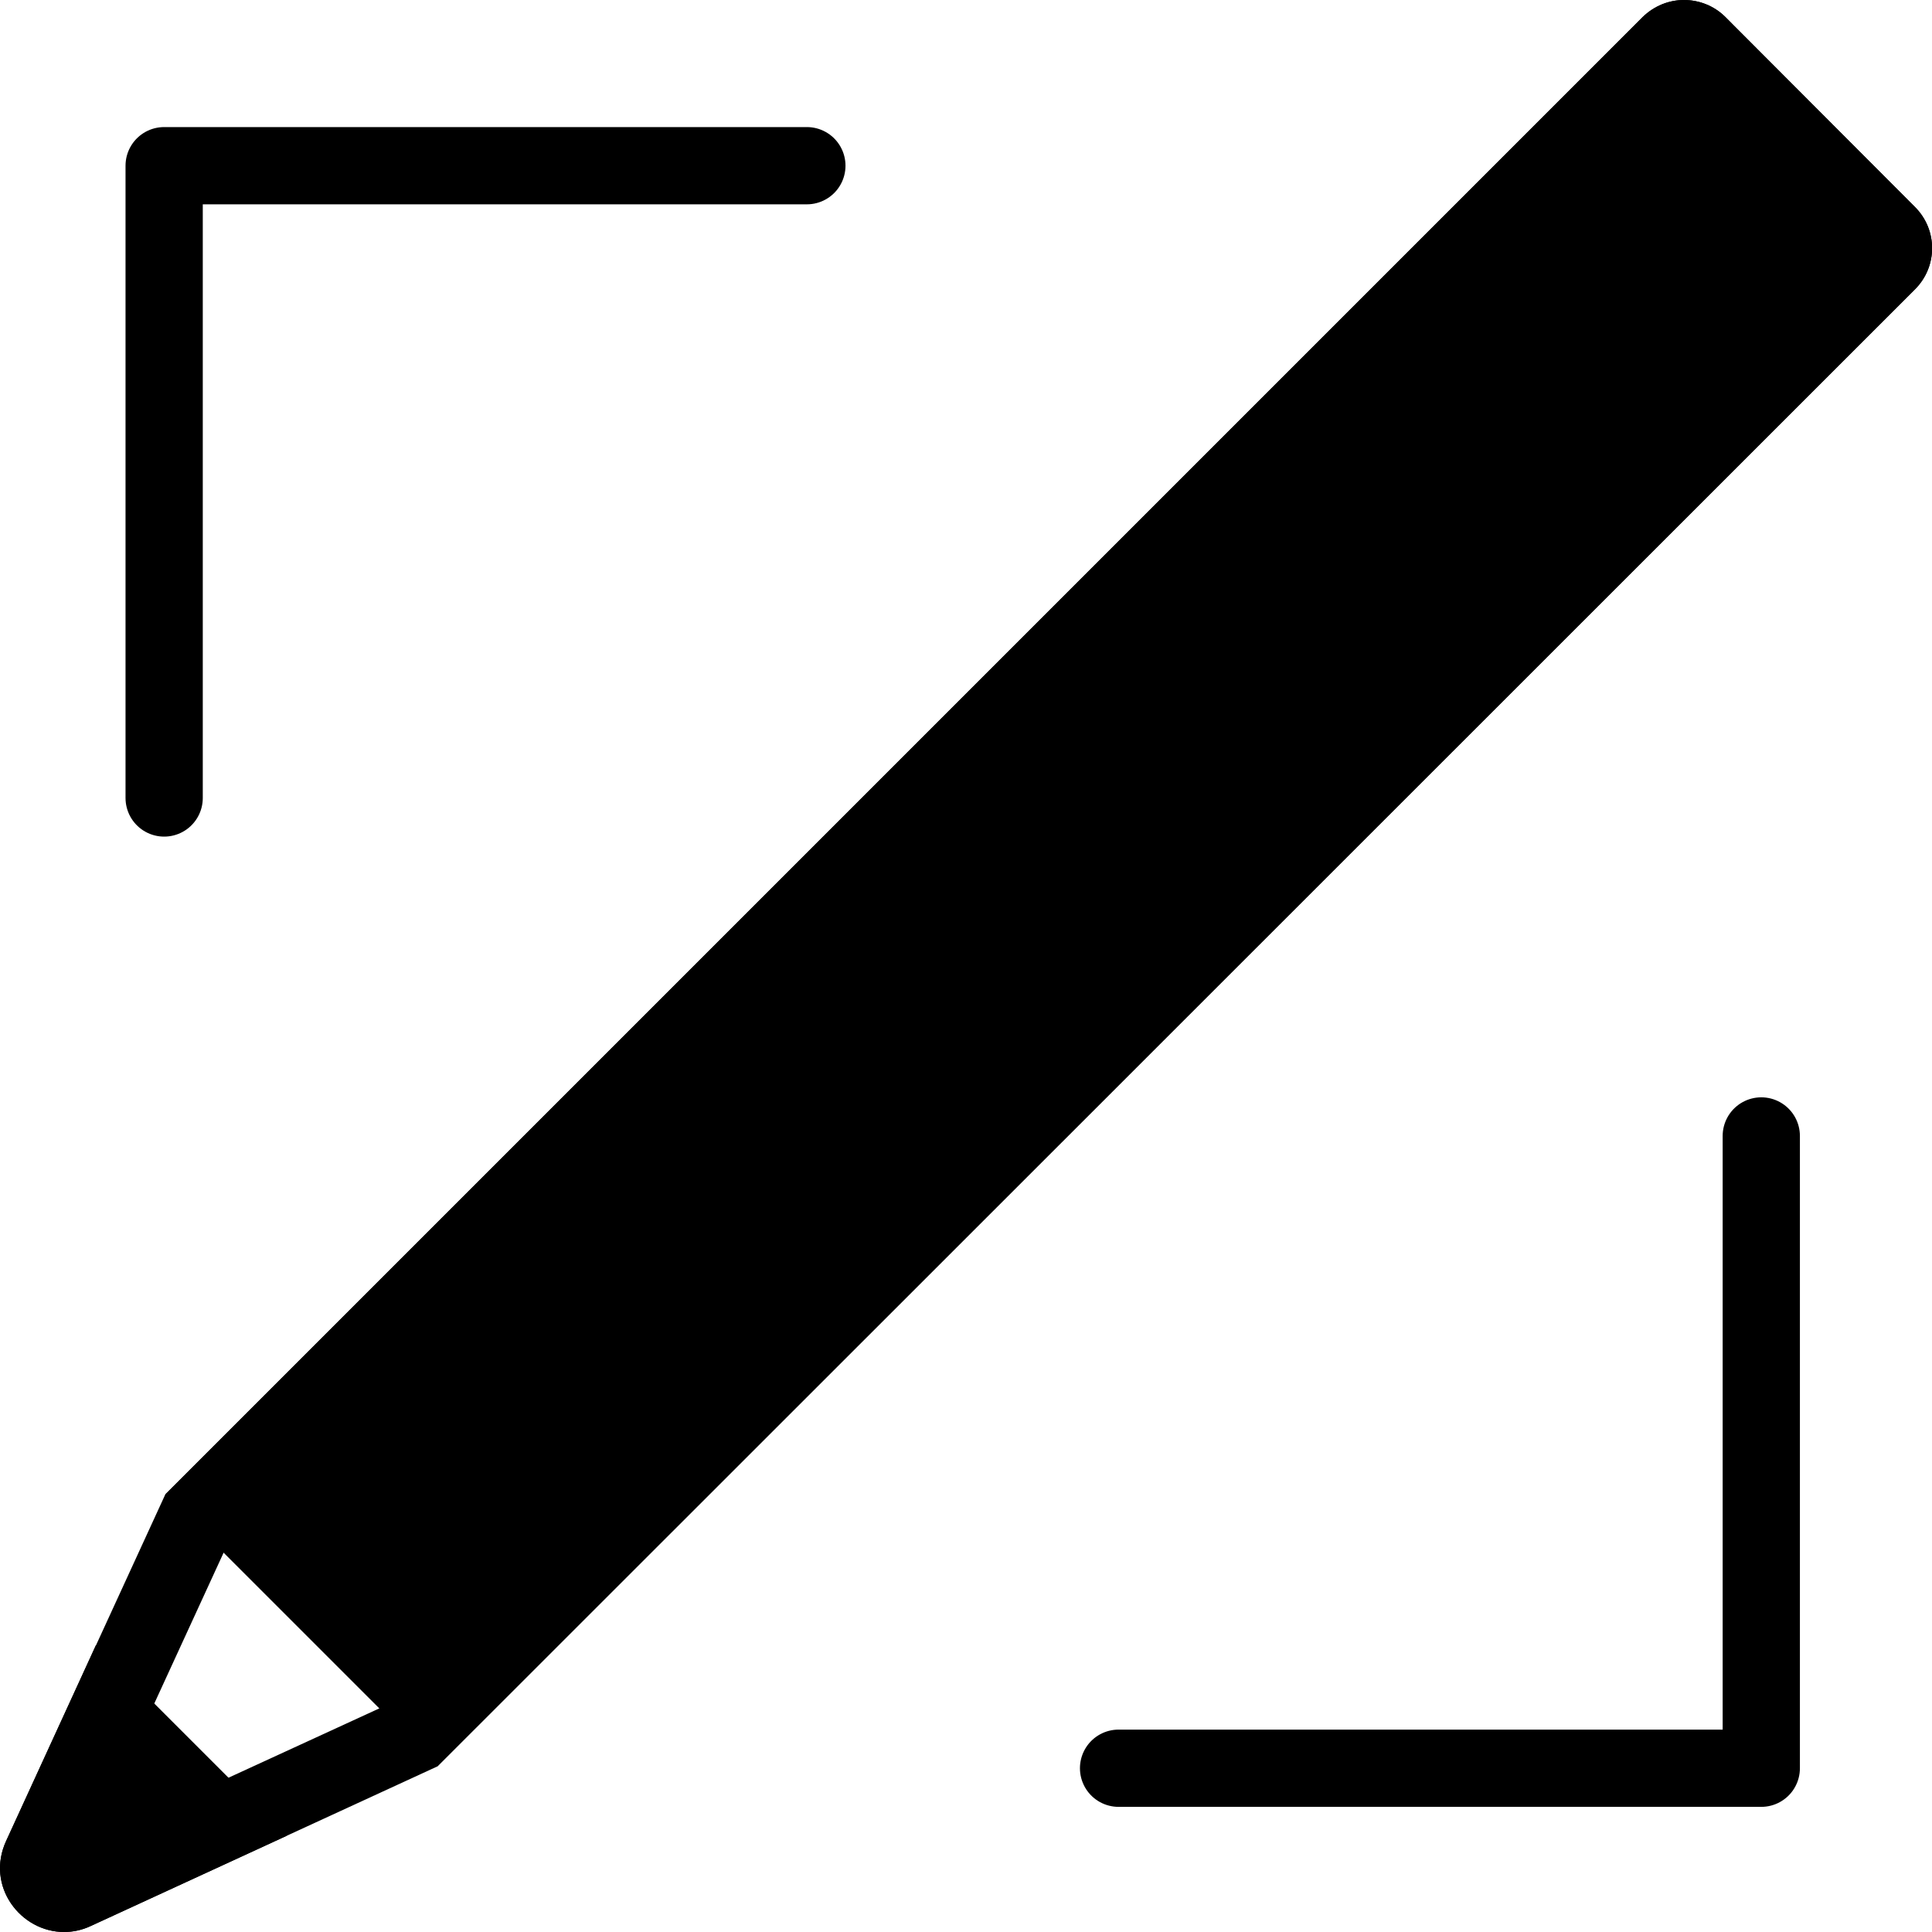 <?xml version="1.0" encoding="UTF-8"?><svg id="_レイヤー_2" xmlns="http://www.w3.org/2000/svg" viewBox="0 0 50.02 50.02"><defs><style>.cls-1{fill:none;stroke:#000;stroke-linecap:round;stroke-linejoin:round;stroke-width:2px;}</style></defs><g id="_レイヤー_1-2"><polyline class="cls-1" points="4.25 20.66 4.25 4.29 20.89 4.29"/><g><path d="M43.6,2.2l4.22,4.22L10.17,44.07l-7.81,3.59,3.59-7.81L43.6,2.2m0-2.2c-.39,0-.77,.15-1.07,.44L4.28,38.69,.16,47.66c-.54,1.17,.37,2.36,1.5,2.36,.23,0,.47-.05,.7-.16l8.97-4.13L49.58,7.49c.59-.59,.59-1.54,0-2.13L44.67,.44c-.29-.29-.68-.44-1.07-.44h0Z"/><g><path d="M1.66,49.02c-.22,0-.43-.12-.56-.32-.09-.13-.16-.35-.04-.62l1.72-3.76,2.91,2.91-3.76,1.73c-.1,.04-.19,.07-.29,.07Z"/><path d="M3.1,46.04l.88,.88-1.62,.75,.74-1.62m-.62-3.45L.16,47.66c-.54,1.17,.37,2.36,1.5,2.36,.23,0,.47-.05,.7-.16l5.06-2.33-4.94-4.94h0Z"/></g><g><path d="M5.7,38.69L43.24,1.15c.13-.13,.28-.15,.36-.15,.13,0,.26,.05,.36,.15l4.91,4.91c.2,.2,.2,.52,0,.72L11.33,44.32l-5.63-5.63Z"/><path d="M43.6,2.2l4.22,4.22L11.33,42.91l-4.22-4.22L43.6,2.2m0-2.2c-.39,0-.77,.15-1.07,.44L4.28,38.69l7.04,7.04L49.58,7.49c.59-.59,.59-1.54,0-2.13L44.67,.44c-.29-.29-.68-.44-1.07-.44h0Z"/></g></g><polyline class="cls-1" points="45.6 29.41 45.6 45.78 28.96 45.78"/></g></svg>